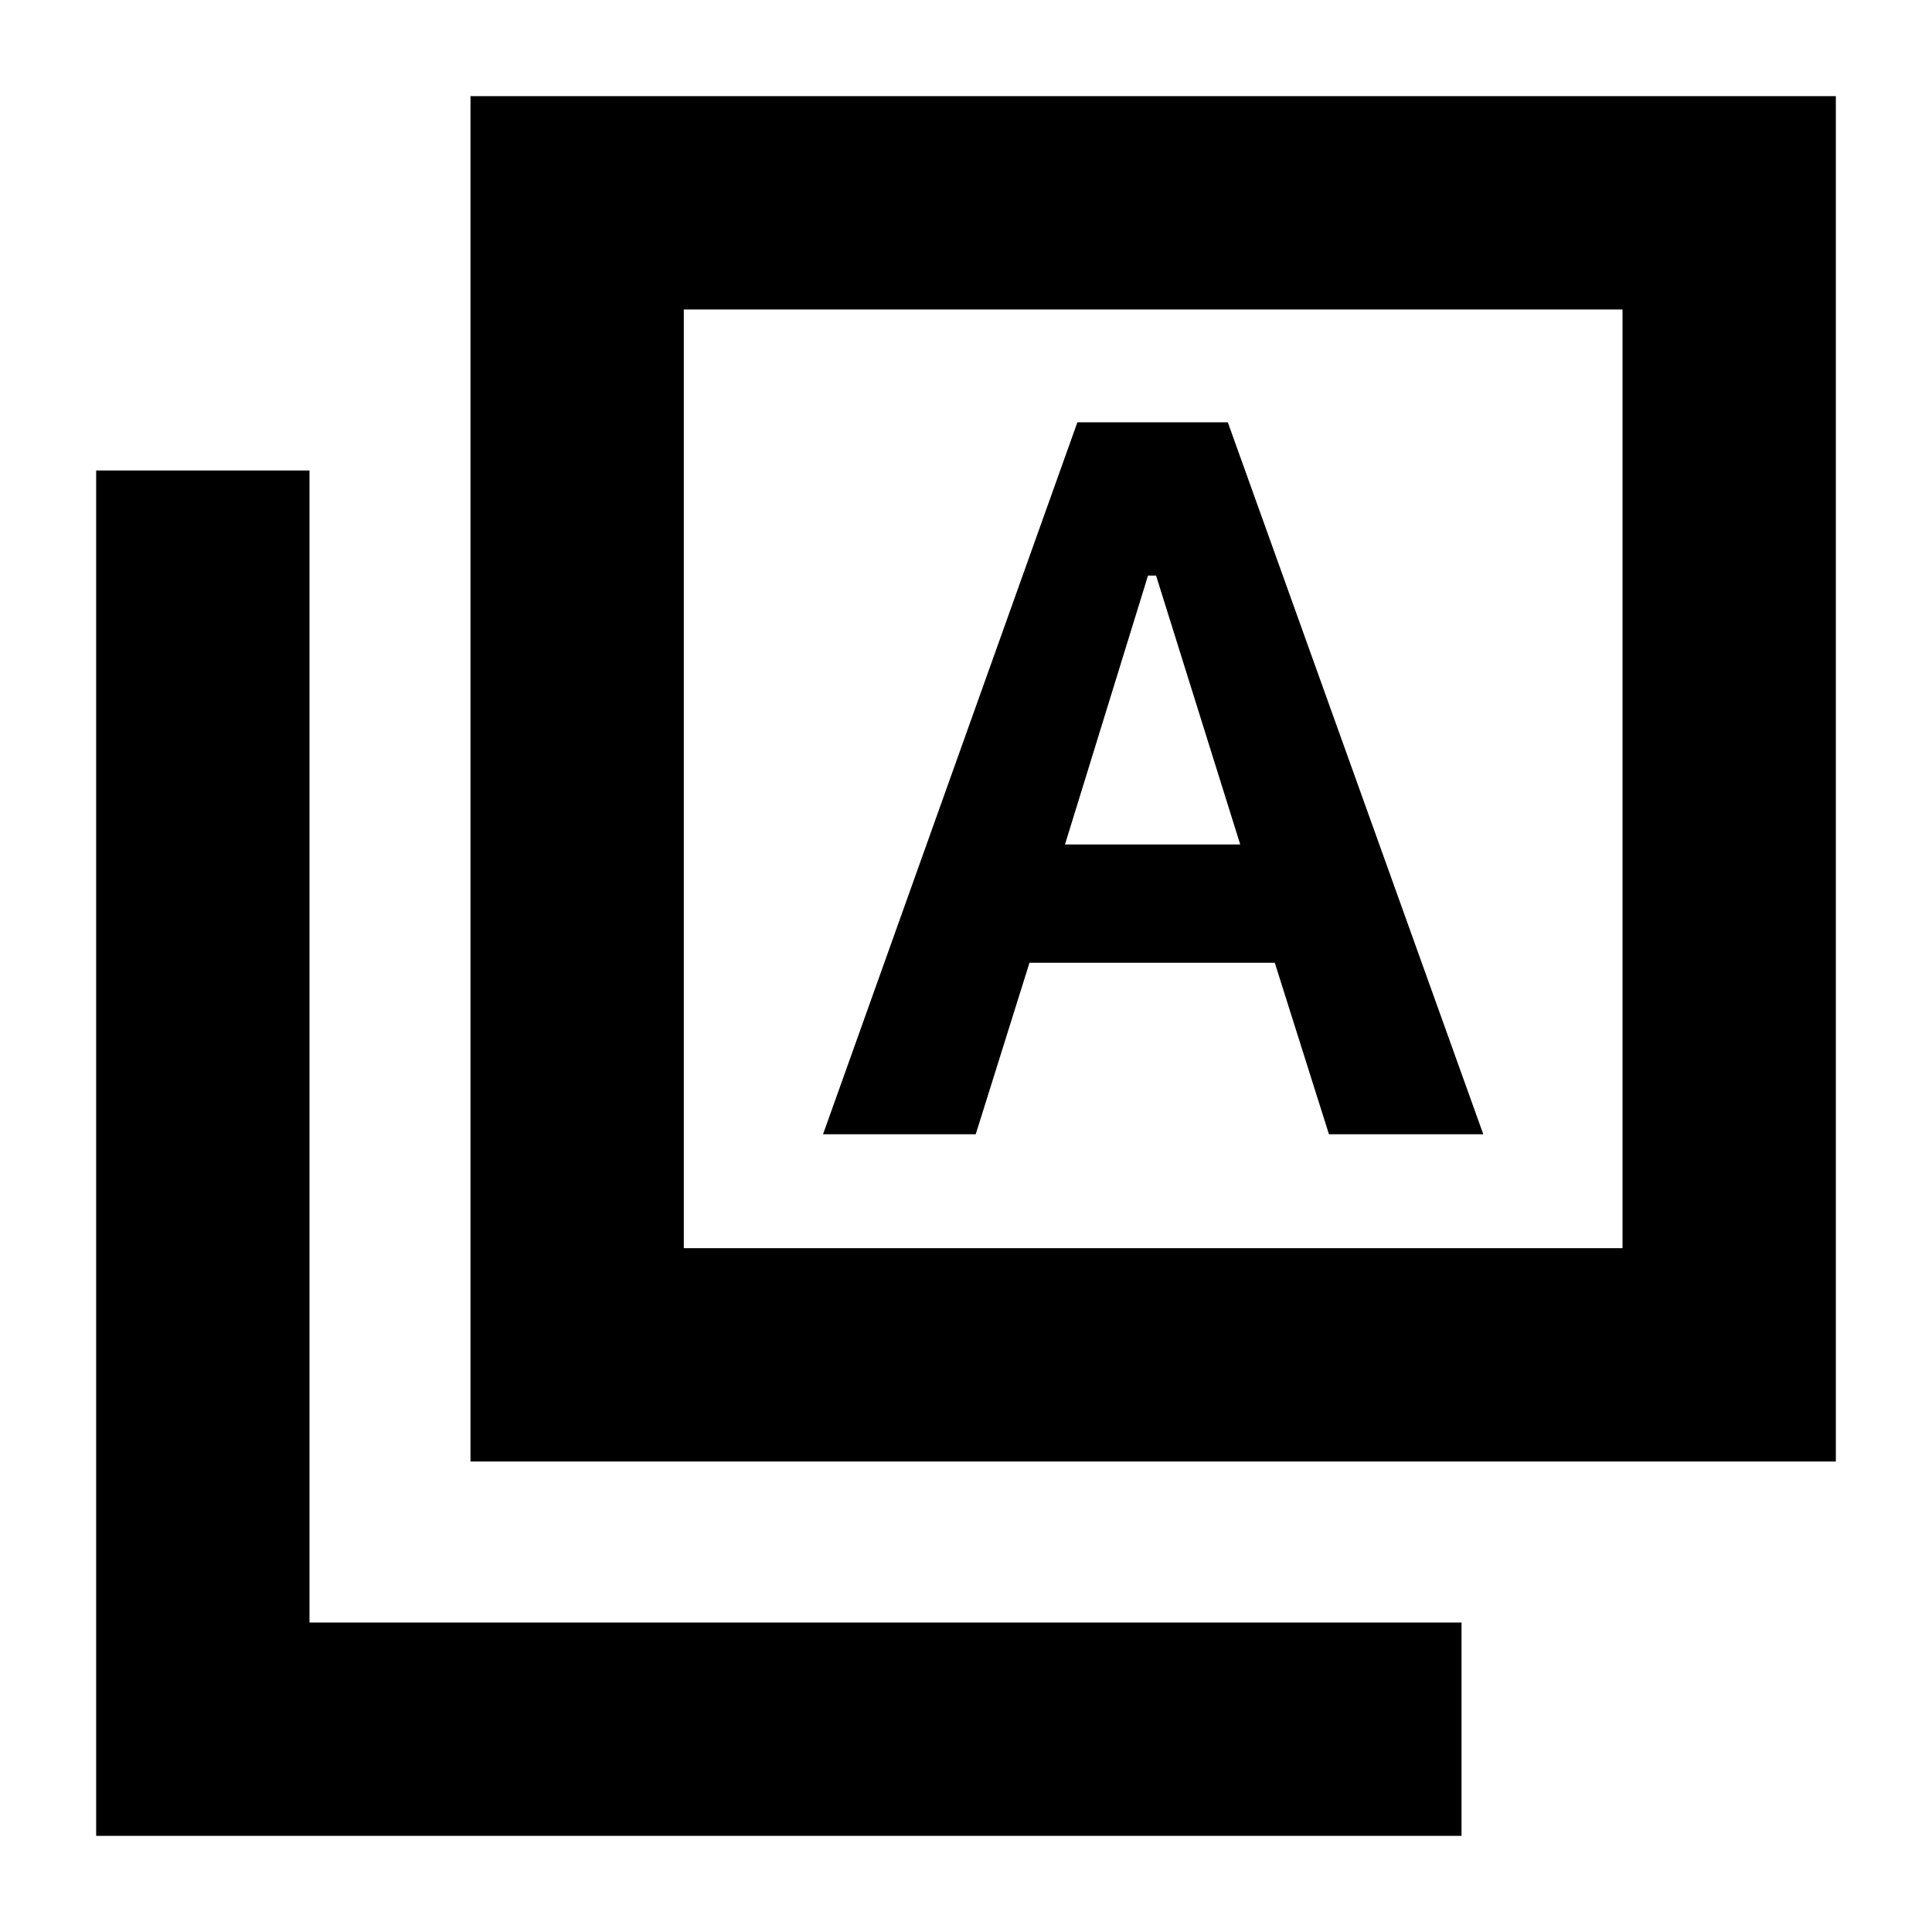<svg xmlns="http://www.w3.org/2000/svg" height="24" viewBox="0 -960 960 960" width="24"><path d="M408.96-396.39h75.87l26.71-85.22h121.89l26.92 85.22h76.69L610.09-750.17h-74.74L408.96-396.39Zm120.22-144L570.44-674h4l41.82 133.61h-87.08Zm-295.4 306.61v-678.44h678.44v678.44H233.78Zm106-106h466.44v-466.44H339.78v466.44Zm-292 292v-678.44h106v572.44h572.44v106H47.78Zm292-758.44v466.44-466.44Z"/></svg>